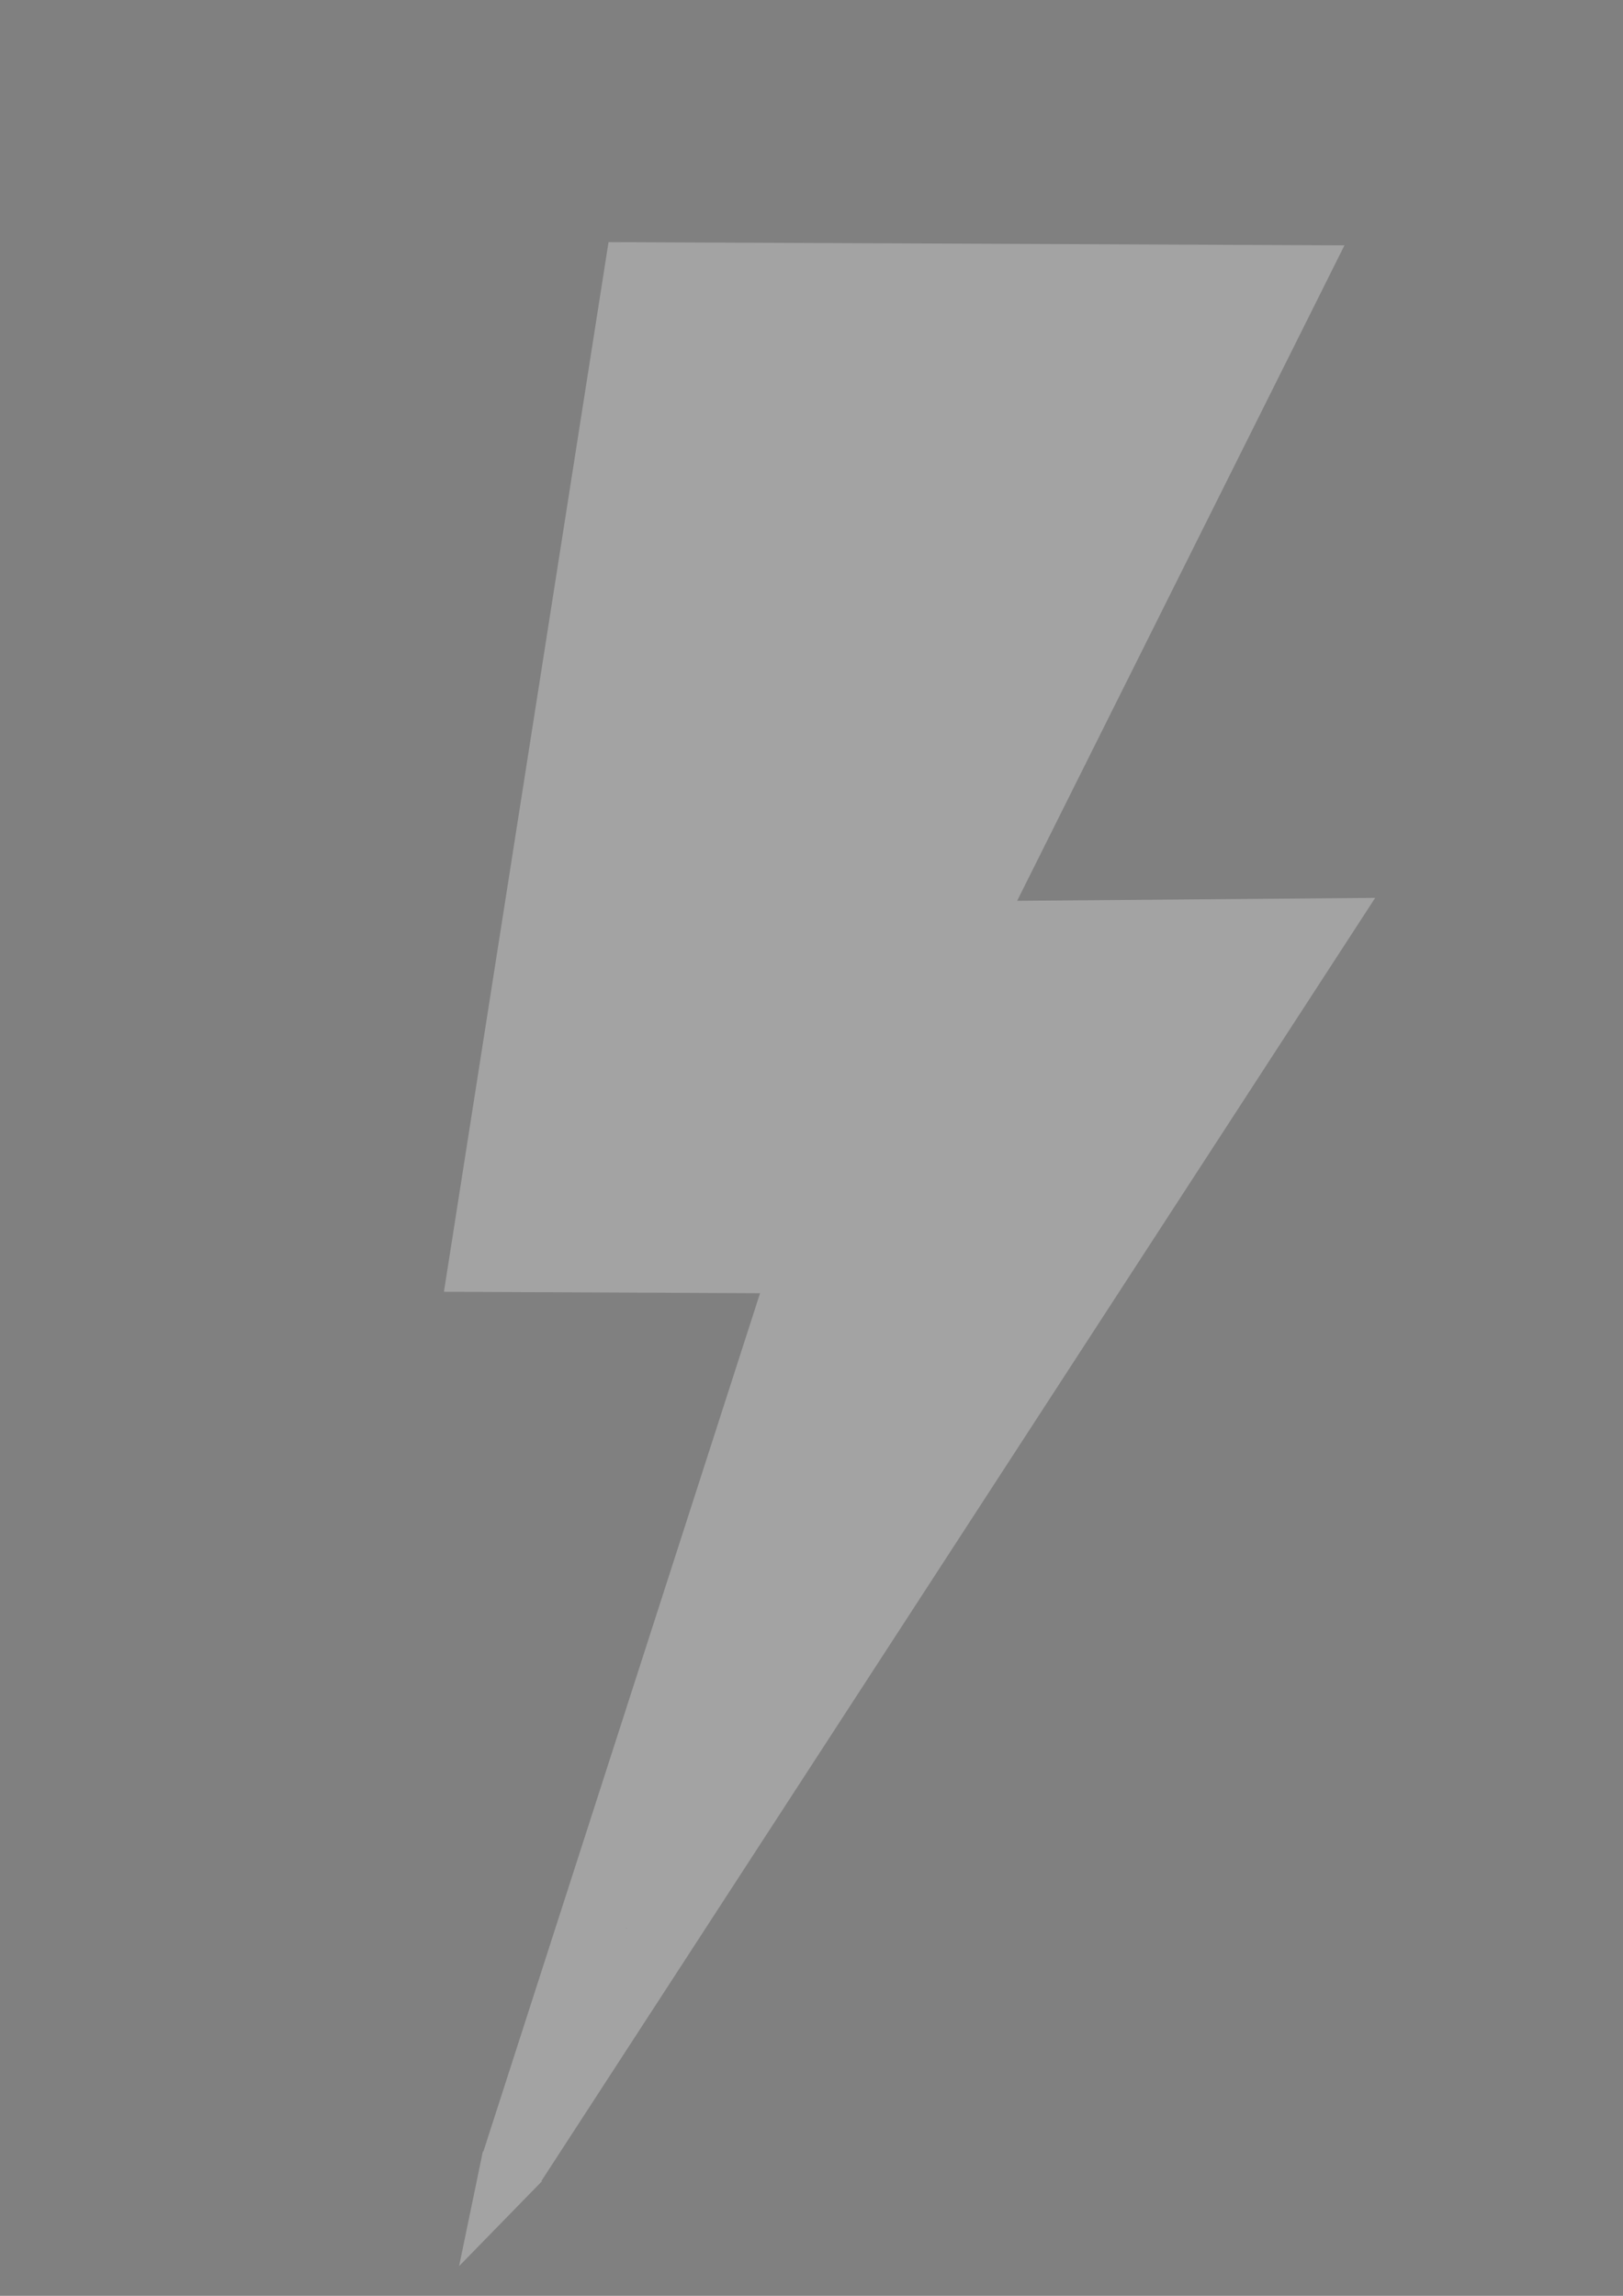 <?xml version="1.0" encoding="UTF-8" standalone="no"?>
<!-- Created with Inkscape (http://www.inkscape.org/) -->

<svg
   xmlns:osb="http://www.openswatchbook.org/uri/2009/osb"
   xmlns:dc="http://purl.org/dc/elements/1.1/"
   xmlns:cc="http://creativecommons.org/ns#"
   xmlns:rdf="http://www.w3.org/1999/02/22-rdf-syntax-ns#"
   xmlns:svg="http://www.w3.org/2000/svg"
   xmlns="http://www.w3.org/2000/svg"
   xmlns:sodipodi="http://sodipodi.sourceforge.net/DTD/sodipodi-0.dtd"
   xmlns:inkscape="http://www.inkscape.org/namespaces/inkscape"
   width="210mm"
   height="297mm"
   viewBox="0 0 744.094 1052.362"
   id="svg2"
   version="1.1"
   inkscape:version="0.91 r13725"
   sodipodi:docname="Bolt_notcharging.svg">
  <rect x="0" y="0" width="744.094" height="1052.362" fill="#808080" stroke="none"/>
  <defs
     id="defs4">
    <linearGradient
       id="linearGradient4278"
       osb:paint="solid">
      <stop
         style="stop-color:#fffff0;stop-opacity:1;"
         offset="0"
         id="stop4280" />
    </linearGradient>
  </defs>
  <sodipodi:namedview
     id="base"
     pagecolor="#000000"
     bordercolor="#666666"
     borderopacity="1.0"
     inkscape:pageopacity="0"
     inkscape:pageshadow="2"
     inkscape:zoom="0.39"
     inkscape:cx="226.33157"
     inkscape:cy="452.91613"
     inkscape:document-units="px"
     inkscape:current-layer="layer1"
     showgrid="false"
     inkscape:window-width="1669"
     inkscape:window-height="998"
     inkscape:window-x="2807"
     inkscape:window-y="1024"
     inkscape:window-maximized="0" />
  <g
     inkscape:label="Layer 1"
     inkscape:groupmode="layer"
     id="layer1">
    <g
       id="g4392"
       style="opacity:0.275">
      <path
         sodipodi:nodetypes="cccccccc"
         inkscape:connector-curvature="0"
         id="path3344"
         d="m 291.766,125.984 300.51,1.318 -150.208,300.755 160.727,-1.316 L 235.482,991.89 368.949,577.945 220.985,577.262 Z"
         style="fill:#ffffff;fill-opacity:1;fill-rule:nonzero;stroke:#ffffff;stroke-width:29.89;stroke-linecap:butt;stroke-linejoin:miter;stroke-miterlimit:4;stroke-dasharray:none;stroke-opacity:1" />
      <path
         inkscape:connector-curvature="0"
         id="path4268"
         d="m 288.417,880.007 c 0,-0.894 22.796,-72.294 50.658,-158.668 27.862,-86.374 50.658,-157.327 50.658,-157.674 0,-0.347 -33.502,-0.969 -74.45,-1.382 -40.947,-0.413 -74.766,-1.067 -75.153,-1.454 -0.387,-0.387 14.044,-94.73 32.068,-209.651 l 32.771,-208.948 12.447,-0.436 c 6.846,-0.24 65.85,-0.02 131.119,0.488 l 118.671,0.924 -74.921,149.838 c -41.207,82.411 -74.921,150.051 -74.921,150.311 0,0.26 34.934,0.176 77.632,-0.186 42.697,-0.362 77.632,-0.207 77.632,0.345 0,0.748 -272.609,421.11 -282.44,435.521 -0.974,1.427 -1.771,1.864 -1.771,0.971 z"
         style="color:#000000;clip-rule:nonzero;display:inline;overflow:visible;visibility:visible;opacity:1;isolation:auto;mix-blend-mode:normal;color-interpolation:sRGB;color-interpolation-filters:linearRGB;solid-color:#000000;solid-opacity:1;fill:none;fill-opacity:1;fill-rule:evenodd;stroke:#000000;stroke-width:1.316px;stroke-linecap:butt;stroke-linejoin:miter;stroke-miterlimit:4;stroke-dasharray:none;stroke-dashoffset:0;stroke-opacity:1;color-rendering:auto;image-rendering:auto;shape-rendering:auto;text-rendering:auto;enable-background:accumulate" />
      <path
         inkscape:connector-curvature="0"
         id="path4270"
         d="m 287.397,881.047 c 0.369,-1.086 23.331,-72.434 51.028,-158.553 27.697,-86.118 50.614,-157.266 50.928,-158.105 0.426,-1.142 -14.273,-1.556 -58.407,-1.648 -69.125,-0.143 -91.214,-1.004 -91.214,-3.555 0,-1.461 15.593,-101.62 58.204,-373.864 l 6.848,-43.75 71.863,0 c 39.525,0 98.558,0.392 131.185,0.871 l 59.321,0.871 -74.895,149.785 c -41.192,82.382 -74.895,149.939 -74.895,150.128 0,0.189 35.319,0.123 78.486,-0.147 l 78.486,-0.491 -2.646,3.768 c -1.455,2.072 -31.051,47.584 -65.769,101.136 -154.027,237.59 -215.315,331.716 -217.185,333.553 -1.786,1.754 -1.934,1.754 -1.339,0 z"
         style="color:#000000;clip-rule:nonzero;display:inline;overflow:visible;visibility:visible;opacity:1;isolation:auto;mix-blend-mode:normal;color-interpolation:sRGB;color-interpolation-filters:linearRGB;solid-color:#000000;solid-opacity:1;fill:none;fill-opacity:1;fill-rule:evenodd;stroke:#000000;stroke-width:1.316px;stroke-linecap:butt;stroke-linejoin:miter;stroke-miterlimit:4;stroke-dasharray:none;stroke-dashoffset:0;stroke-opacity:1;color-rendering:auto;image-rendering:auto;shape-rendering:auto;text-rendering:auto;enable-background:accumulate" />
      <path
         inkscape:connector-curvature="0"
         id="path4272"
         d="m 287.797,879.402 c 0.849,-2.877 96.353,-300.274 99.842,-310.907 l 1.744,-5.315 -67.26,-0.319 c -75.541,-0.358 -82.391,-0.712 -82.391,-4.264 0,-2.47 11.214,-74.917 44.694,-288.735 10.878,-69.474 19.779,-126.836 19.779,-127.473 2e-4,-1.265 261.27,-0.512 262.539,0.757 0.422,0.422 -32.721,67.739 -73.649,149.594 -40.929,81.855 -74.416,149.272 -74.416,149.816 -2.2e-4,0.544 35.034,0.792 77.854,0.552 l 77.854,-0.437 -2.004,3.069 c -1.102,1.688 -57.941,89.22 -126.308,194.516 -145.114,223.498 -157.284,242.105 -158.352,242.105 -0.44,0 -0.407,-1.332 0.073,-2.961 z"
         style="color:#000000;clip-rule:nonzero;display:inline;overflow:visible;visibility:visible;opacity:1;isolation:auto;mix-blend-mode:normal;color-interpolation:sRGB;color-interpolation-filters:linearRGB;solid-color:#000000;solid-opacity:1;fill:none;fill-opacity:1;fill-rule:evenodd;stroke:#000000;stroke-width:1.316px;stroke-linecap:butt;stroke-linejoin:miter;stroke-miterlimit:4;stroke-dasharray:none;stroke-dashoffset:0;stroke-opacity:1;color-rendering:auto;image-rendering:auto;shape-rendering:auto;text-rendering:auto;enable-background:accumulate" />
      <path
         inkscape:connector-curvature="0"
         id="path4274"
         d="m 287.515,879.598 c 0.439,-1.736 23.349,-73.244 50.912,-158.906 27.563,-85.662 49.881,-155.982 49.596,-156.267 -0.285,-0.285 -31.251,-0.834 -68.812,-1.22 -37.562,-0.386 -70.811,-1.007 -73.886,-1.379 -4.763,-0.577 -5.592,-1.126 -5.592,-3.705 0,-1.665 4.71,-33.455 10.466,-70.643 19.413,-125.418 52.728,-338.64 53.493,-342.366 l 0.759,-3.699 130.69,0.409 c 71.879,0.225 131.049,0.768 131.487,1.207 0.439,0.439 -32.67,67.927 -73.575,149.973 -40.905,82.046 -74.373,149.397 -74.373,149.668 0,0.271 34.934,0.283 77.632,0.027 42.697,-0.256 77.632,-0.079 77.632,0.395 -7e-5,0.473 -17.068,27.118 -37.929,59.211 -20.861,32.093 -78.51,120.817 -128.109,197.166 -115.813,178.271 -117.681,181.12 -119.584,182.296 -1.16,0.717 -1.383,0.118 -0.806,-2.165 z"
         style="color:#000000;clip-rule:nonzero;display:inline;overflow:visible;visibility:visible;opacity:1;isolation:auto;mix-blend-mode:normal;color-interpolation:sRGB;color-interpolation-filters:linearRGB;solid-color:#000000;solid-opacity:1;fill:#ffffff;fill-opacity:0;fill-rule:evenodd;stroke:#000000;stroke-width:1.316px;stroke-linecap:butt;stroke-linejoin:miter;stroke-miterlimit:4;stroke-dasharray:none;stroke-dashoffset:0;stroke-opacity:1;color-rendering:auto;image-rendering:auto;shape-rendering:auto;text-rendering:auto;enable-background:accumulate" />
      <path
         inkscape:connector-curvature="0"
         id="path4276"
         d="m 287.101,881.878 c 0,-1.279 15.438,-50.395 34.308,-109.145 18.869,-58.75 41.378,-128.85 50.02,-155.777 8.642,-26.927 16.028,-49.779 16.413,-50.782 0.589,-1.534 -10.824,-1.975 -71.848,-2.772 -39.901,-0.522 -73.383,-1.269 -74.404,-1.661 -3.355,-1.287 -5.833,16.063 36.247,-253.721 13.771,-88.289 25.354,-161.875 25.738,-163.524 l 0.7,-2.997 130.778,0.366 c 71.928,0.201 131.154,0.742 131.613,1.202 0.46,0.46 -32.649,68.205 -73.574,150.544 l -74.41,149.708 77.631,-0.844 c 48.108,-0.523 77.631,-0.374 77.631,0.391 0,1.469 -6.37,11.37 -102.857,159.891 -164.981,253.952 -180.276,277.392 -182.842,280.197 -0.687,0.752 -1.143,0.322 -1.143,-1.076 z"
         style="color:#000000;clip-rule:nonzero;display:inline;overflow:visible;visibility:visible;opacity:1;isolation:auto;mix-blend-mode:normal;color-interpolation:sRGB;color-interpolation-filters:linearRGB;solid-color:#000000;solid-opacity:1;fill:none;fill-opacity:1;fill-rule:evenodd;stroke:#000000;stroke-width:1.316px;stroke-linecap:butt;stroke-linejoin:miter;stroke-miterlimit:4;stroke-dasharray:none;stroke-dashoffset:0;stroke-opacity:1;color-rendering:auto;image-rendering:auto;shape-rendering:auto;text-rendering:auto;enable-background:accumulate" />
      <path
         inkscape:connector-curvature="0"
         id="path4309"
         d="M 303.947,137.889 242.105,560.257 386.842,565.52 289.474,882.625 575,443.152 l -153.947,0 143.421,-301.316 z"
         style="fill:#ffffff;fill-opacity:1;fill-rule:nonzero;stroke:#ffffff;stroke-width:30;stroke-miterlimit:4;stroke-dasharray:none;stroke-opacity:1" />
      <path
         sodipodi:nodetypes="cccc"
         inkscape:connector-curvature="0"
         id="path4311"
         d="m 223.033,989.515 -8.71,42.011 30.328,-31.064 z"
         style="fill:#ffffff;fill-opacity:1;fill-rule:nonzero;stroke:#ffffff;stroke-width:4.6;stroke-miterlimit:4;stroke-dasharray:none;stroke-opacity:1" />
    </g>
  </g>
</svg>
